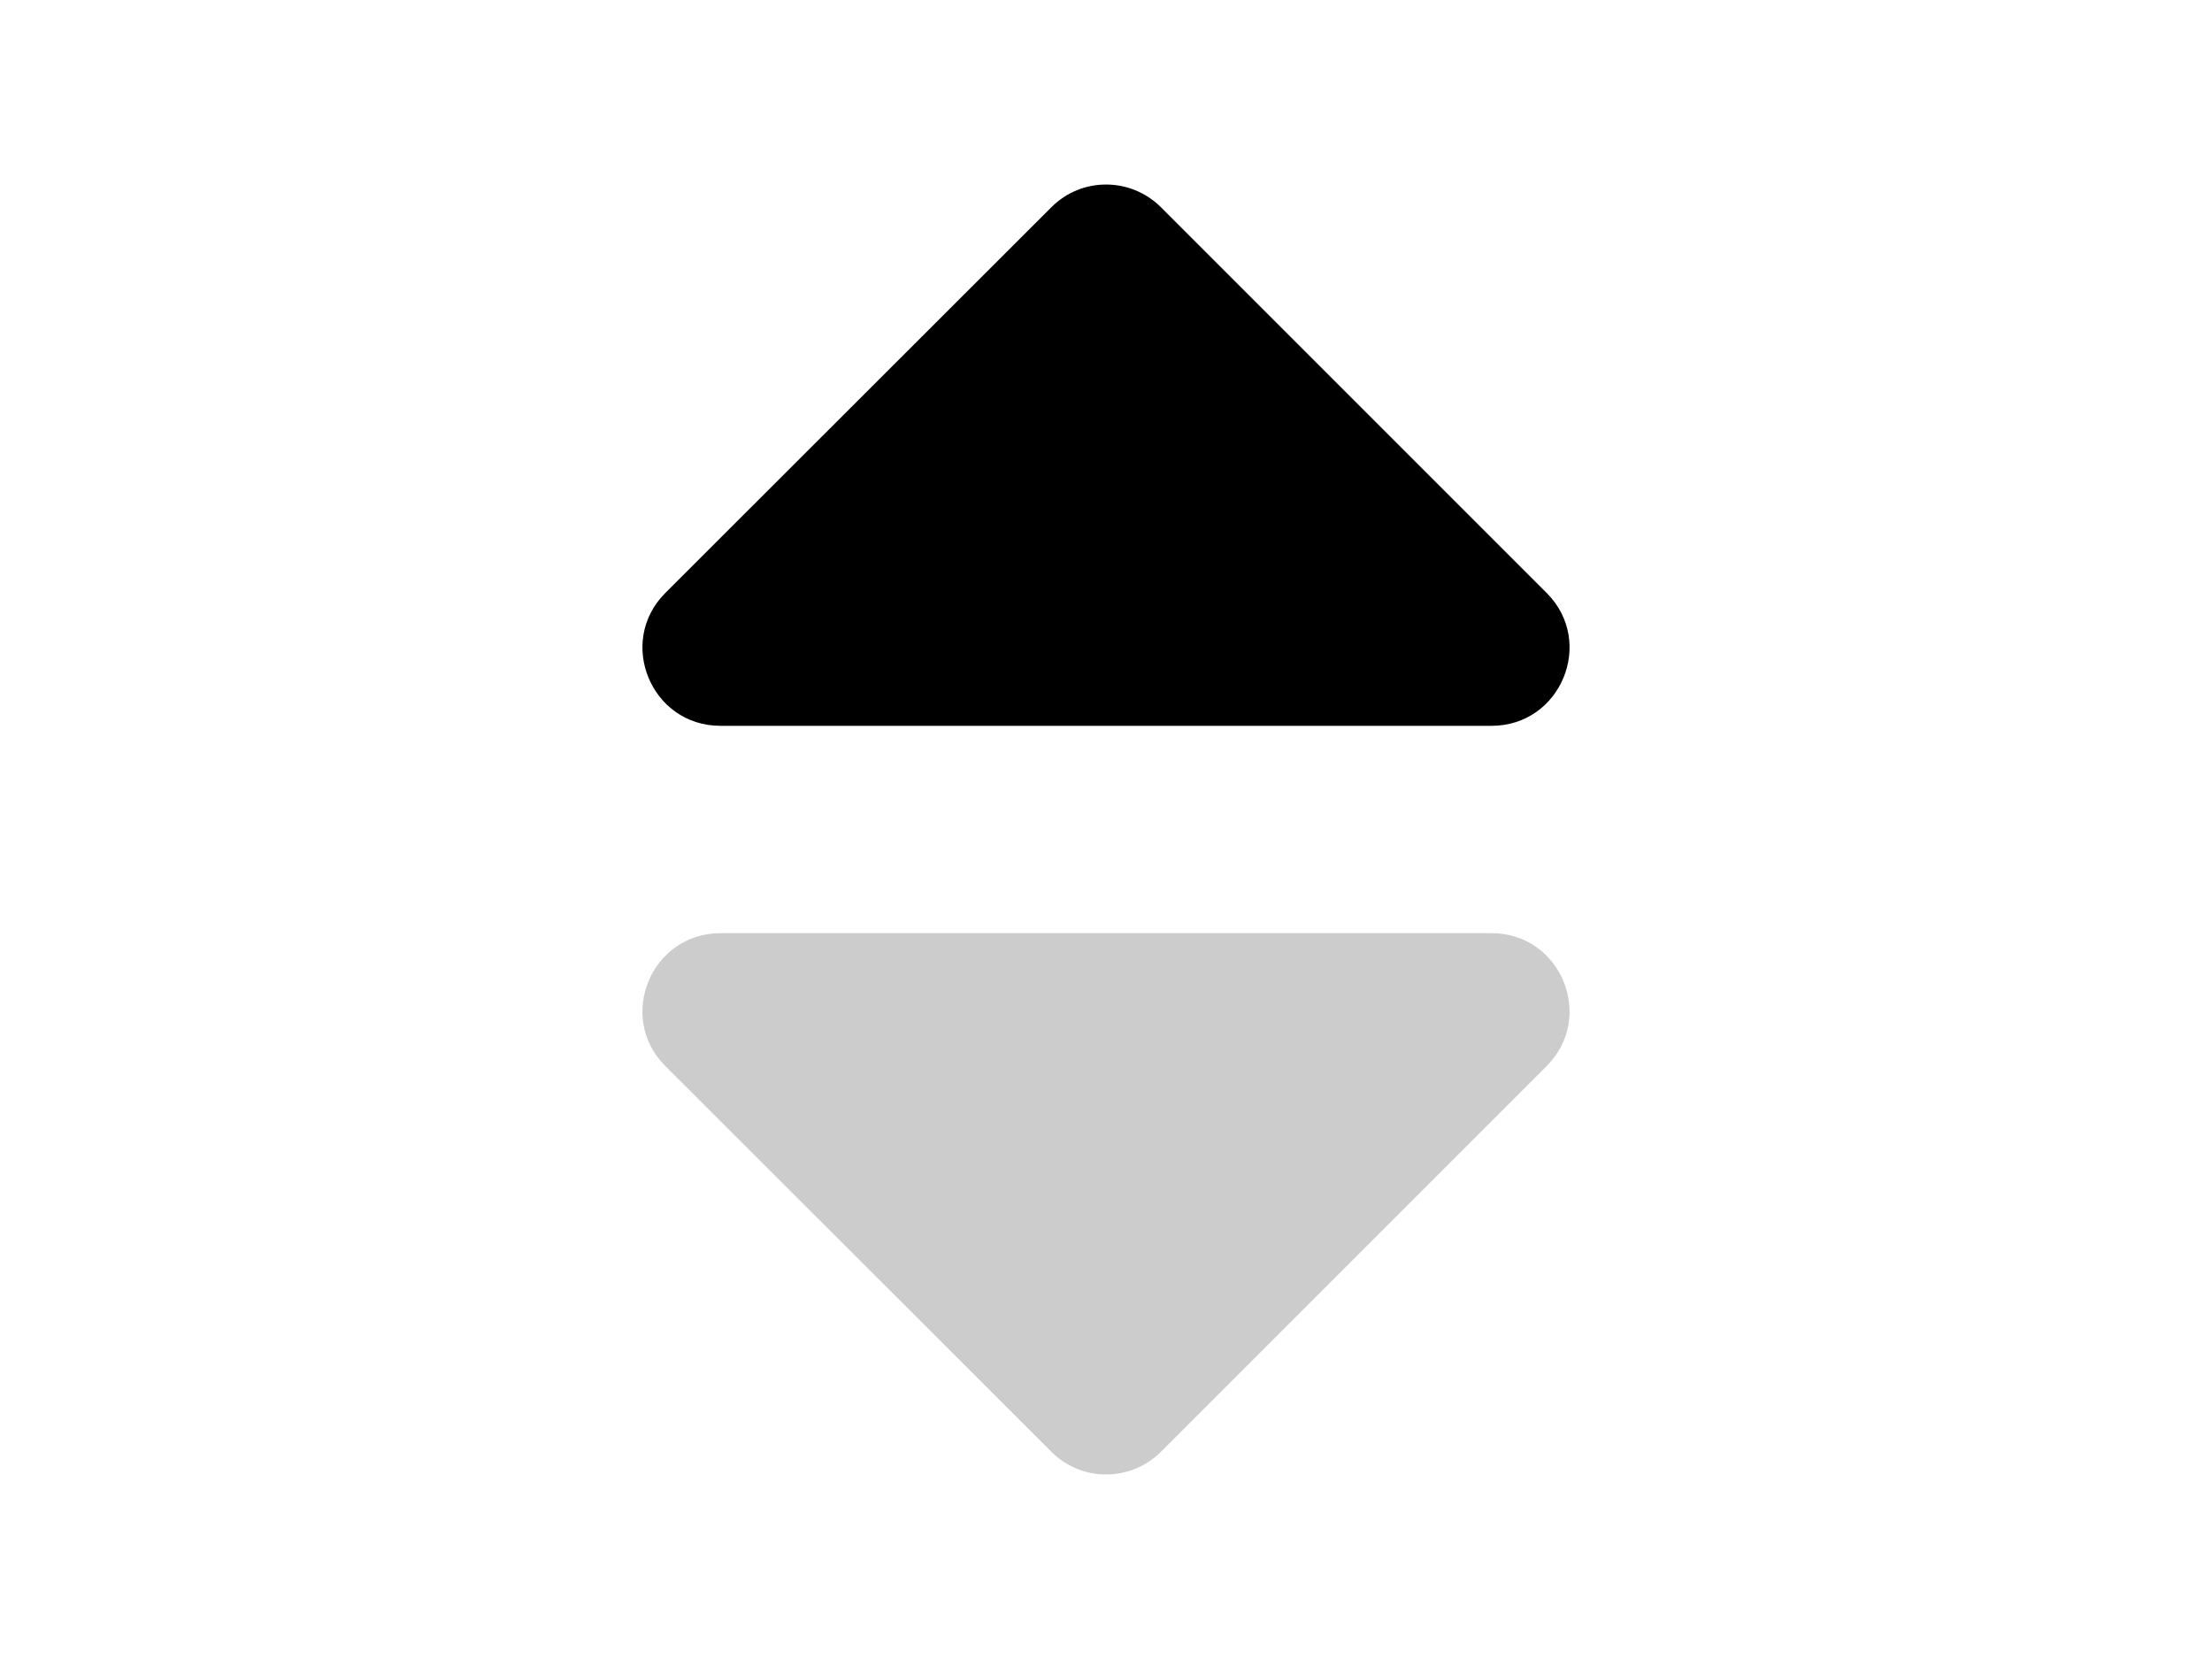 <?xml version="1.0" encoding="utf-8"?>
<!-- Generator: Adobe Illustrator 14.0.0, SVG Export Plug-In . SVG Version: 6.00 Build 43363)  -->
<!DOCTYPE svg PUBLIC "-//W3C//DTD SVG 1.1//EN" "http://www.w3.org/Graphics/SVG/1.1/DTD/svg11.dtd">
<svg version="1.1" id="Capa_1" focusable="false" xmlns="http://www.w3.org/2000/svg" xmlns:xlink="http://www.w3.org/1999/xlink"
	 x="0px" y="0px" width="1024px" height="768px" viewBox="0 0 1024 768" enable-background="new 0 0 1024 768" xml:space="preserve"
	>
<path fill="#CCCCCC" d="M333.5,432h357c32.1,0,48.15,38.85,25.5,61.5L537.5,672c-14.1,14.1-36.9,14.1-50.85,0L308,493.5
	C285.35,470.85,301.4,432,333.5,432z"/>
<path d="M716,274.5L537.5,96C523.4,81.9,500.6,81.9,486.65,96L308,274.5c-22.65,22.649-6.6,61.5,25.5,61.5h357
	C722.6,336,738.65,297.15,716,274.5z"/>
</svg>

